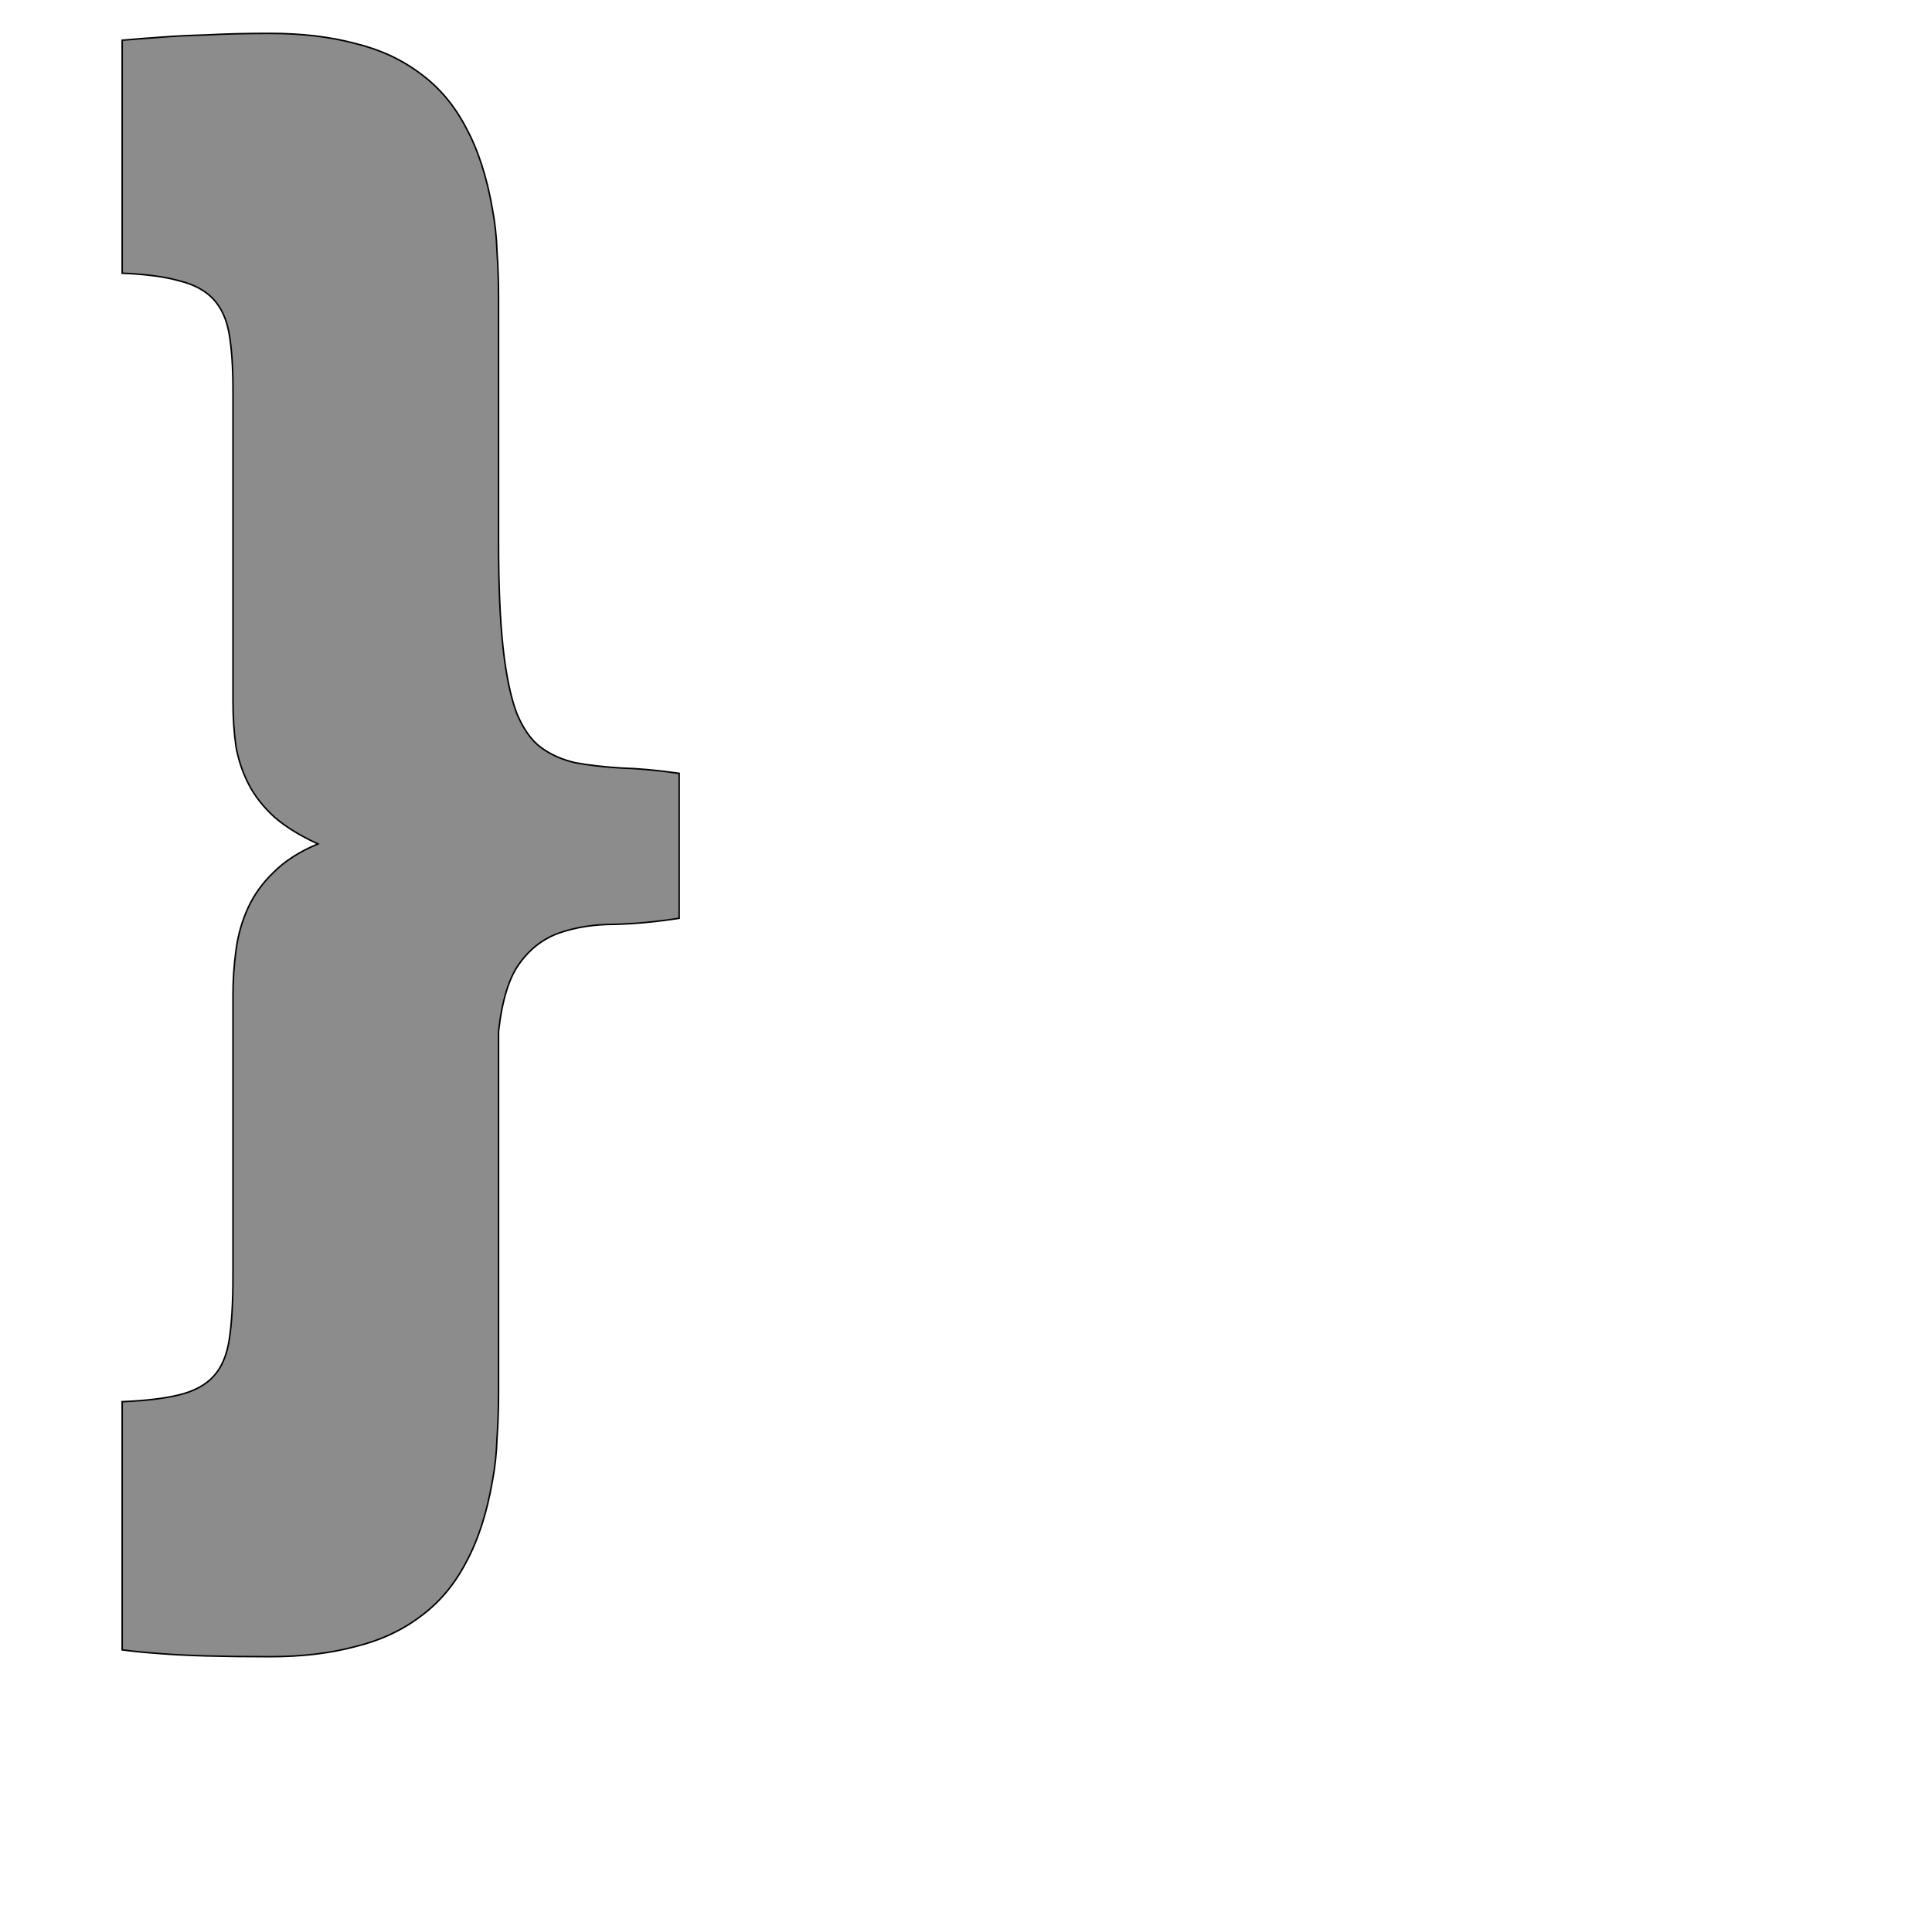 <!--
BEGIN METADATA

BBOX_X_MIN 61
BBOX_Y_MIN -367
BBOX_X_MAX 795
BBOX_Y_MAX 1772
WIDTH 734
HEIGHT 2139
H_BEARING_X 61
H_BEARING_Y 1772
H_ADVANCE 897
V_BEARING_X -387
V_BEARING_Y -56
V_ADVANCE 2027
ORIGIN_X 0
ORIGIN_Y 0

END METADATA
-->

<svg width='2546px' height='2538px' xmlns='http://www.w3.org/2000/svg' version='1.1'>

 <!-- make sure glyph is visible within svg window -->
 <g fill-rule='nonzero'  transform='translate(100 1816)'>

  <!-- draw actual outline using lines and Bezier curves-->
  <path fill='black' stroke='black' fill-opacity='0.45'  stroke-width='2'  d='
 M 61,358
 L 61,31
 Q 108,29 136,22
 Q 165,15 181,-2
 Q 197,-19 202,-50
 Q 207,-82 207,-133
 L 207,-504
 Q 207,-535 211,-564
 Q 215,-594 227,-620
 Q 239,-646 261,-667
 Q 283,-689 319,-704
 Q 284,-720 262,-739
 Q 240,-759 228,-782
 Q 216,-805 211,-832
 Q 207,-860 207,-893
 L 207,-1303
 Q 207,-1347 202,-1376
 Q 197,-1405 181,-1422
 Q 165,-1439 136,-1446
 Q 108,-1454 61,-1456
 L 61,-1763
 Q 83,-1765 112,-1767
 Q 137,-1769 172,-1770
 Q 208,-1772 256,-1772
 Q 318,-1772 367,-1759
 Q 417,-1747 454,-1719
 Q 491,-1692 514,-1648
 Q 538,-1604 549,-1540
 Q 554,-1514 555,-1484
 Q 557,-1455 557,-1423
 L 557,-1102
 Q 557,-1016 563,-962
 Q 569,-908 581,-876
 Q 594,-845 613,-831
 Q 632,-817 658,-811
 Q 685,-806 719,-804
 Q 753,-803 795,-797
 L 795,-606
 Q 750,-599 710,-598
 Q 670,-598 638,-587
 Q 606,-576 585,-547
 Q 564,-519 557,-457
 L 557,18
 Q 557,50 555,79
 Q 554,109 549,135
 Q 538,199 514,243
 Q 491,287 454,314
 Q 417,342 367,354
 Q 318,367 256,367
 Q 208,367 172,366
 Q 137,365 112,363
 Q 83,361 61,358
 Z

  '/>
 </g>
</svg>
